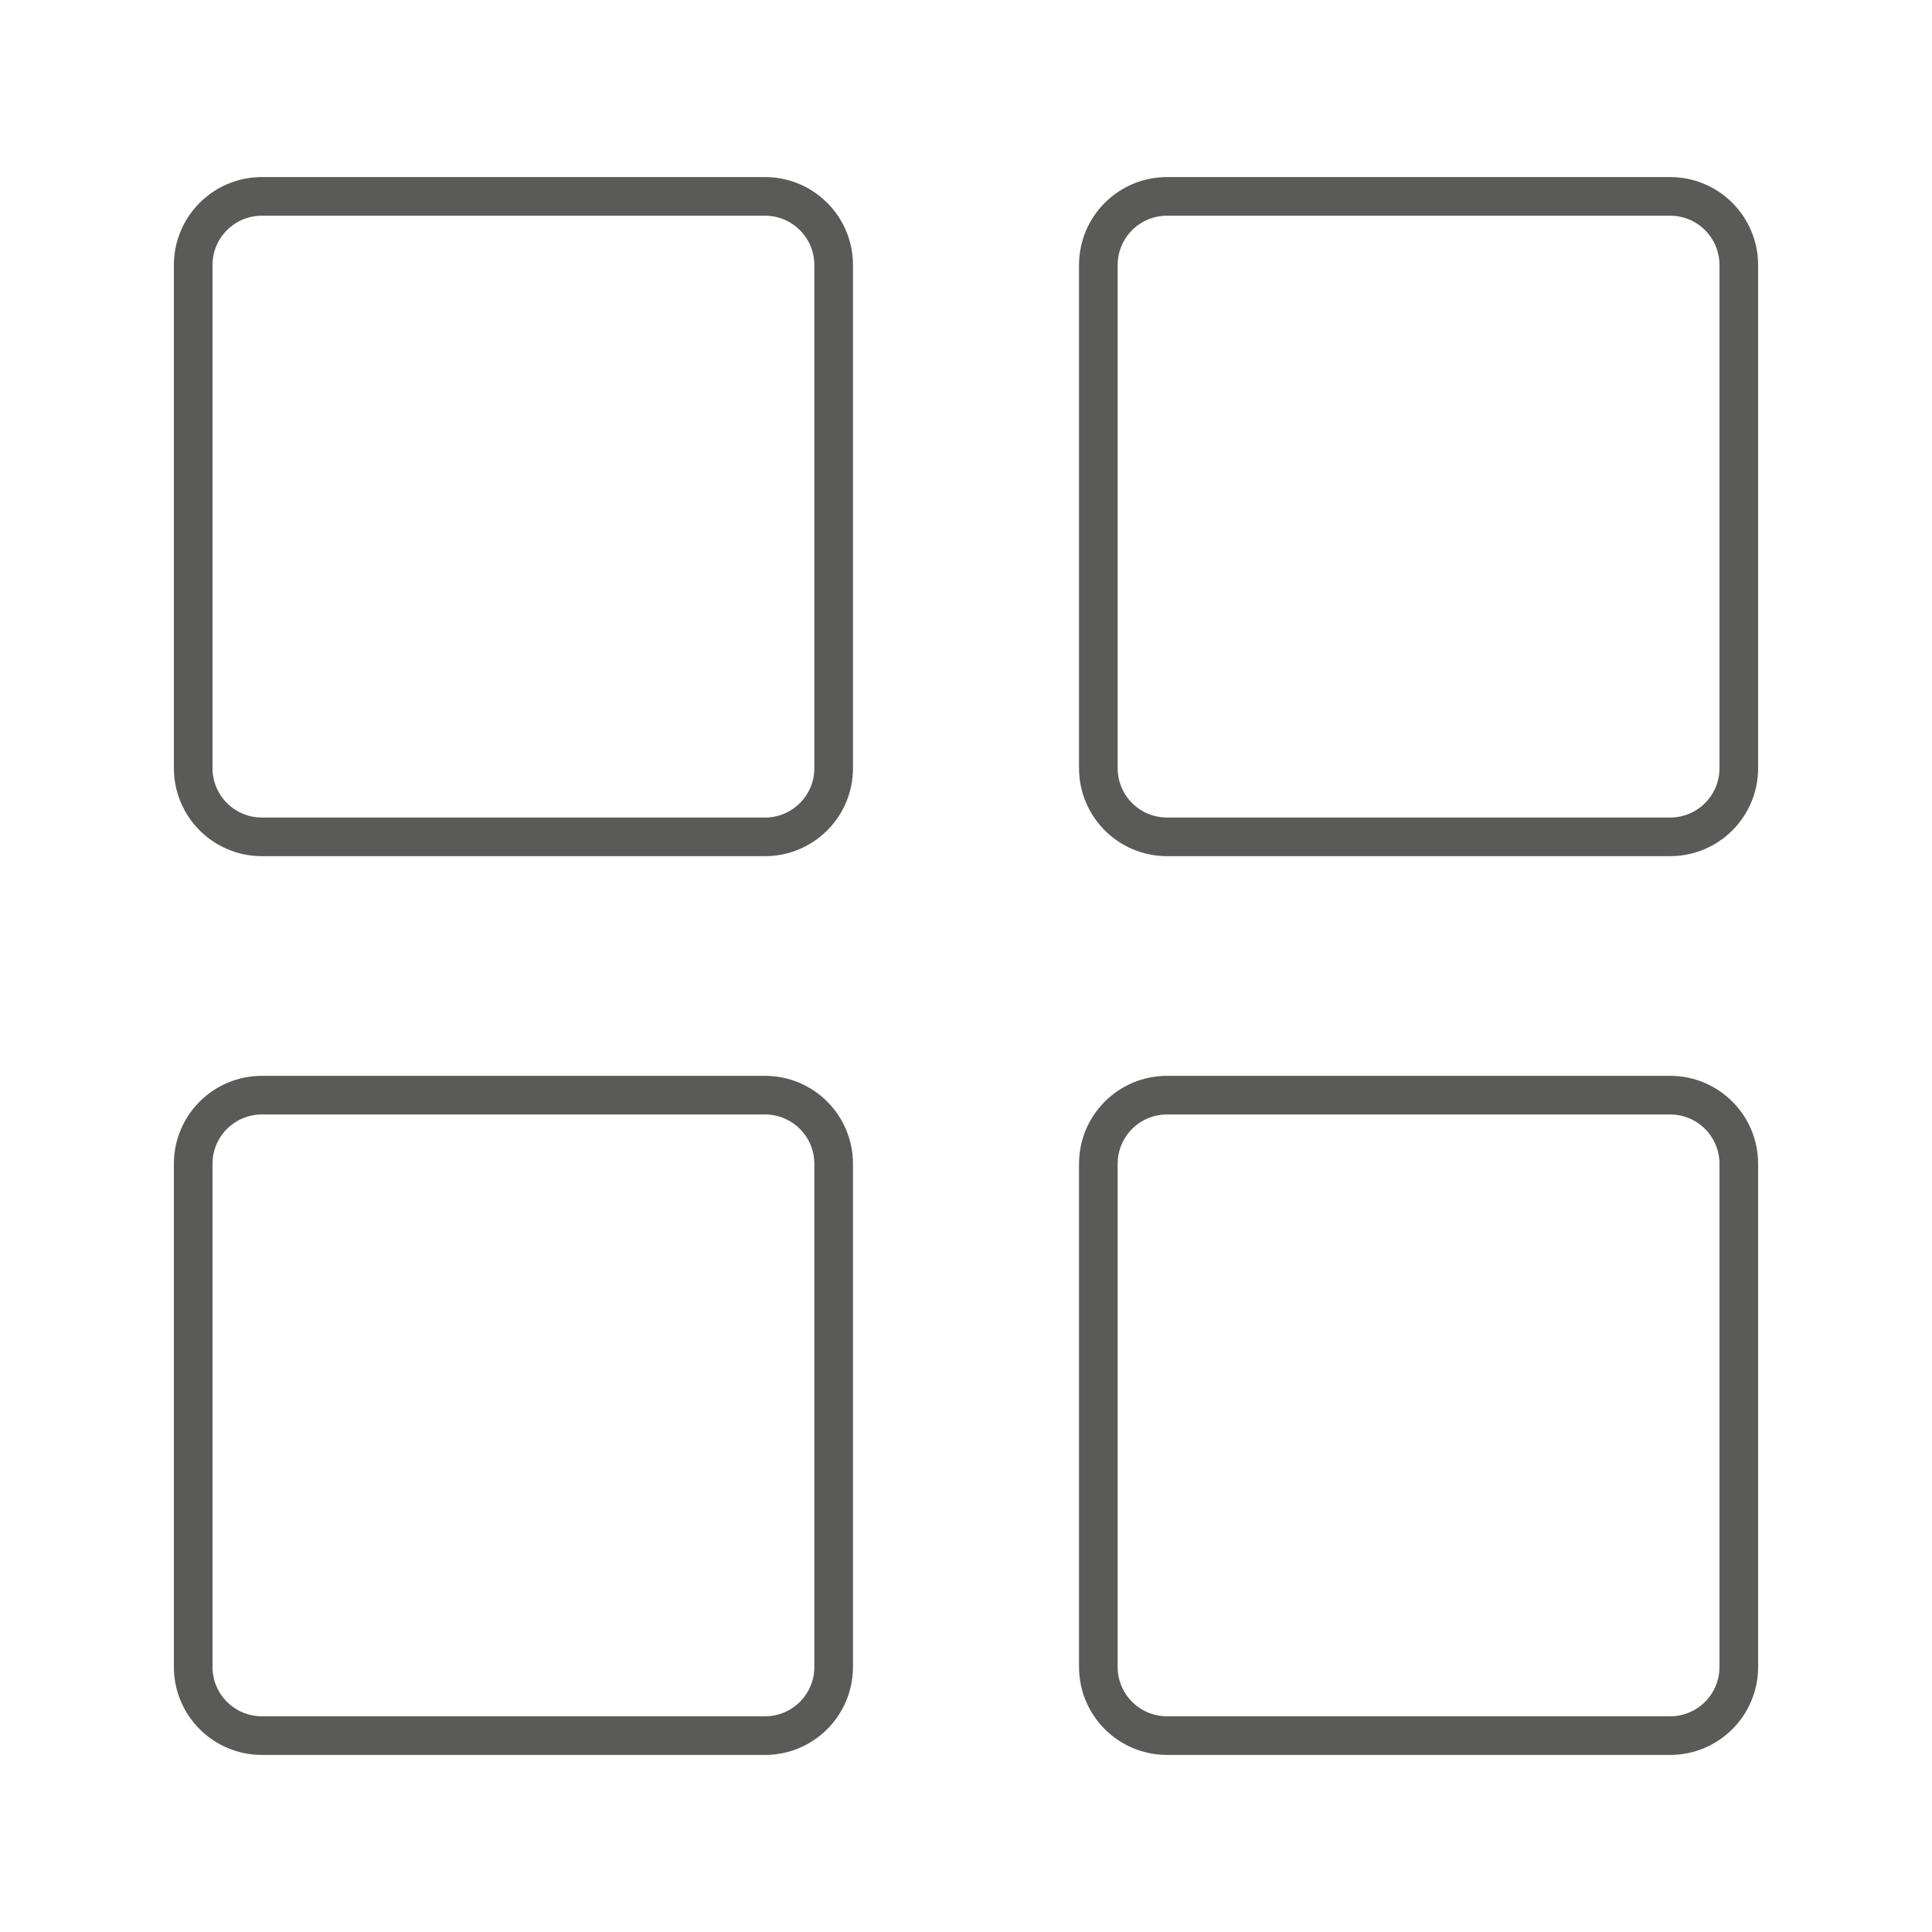 <?xml version="1.0" encoding="utf-8"?>
<!-- Generator: Adobe Illustrator 23.0.6, SVG Export Plug-In . SVG Version: 6.00 Build 0)  -->
<svg version="1.1" id="Ebene_1" xmlns="http://www.w3.org/2000/svg" xmlns:xlink="http://www.w3.org/1999/xlink" x="0px" y="0px"
	 viewBox="0 0 200 200" style="enable-background:new 0 0 200 200;" xml:space="preserve">
<style type="text/css">
	.st0{fill:none;stroke:#5A5A59;stroke-width:4;stroke-miterlimit:10;}
</style>
<path class="st0" d="M79.19,86.63H27.11c-3.93,0-7.11-3.18-7.11-7.11V27.44c0-3.93,3.18-7.11,7.11-7.11h52.08
	c3.93,0,7.11,3.18,7.11,7.11v52.08C86.3,83.45,83.12,86.63,79.19,86.63z"/>
<path class="st0" d="M172.89,86.63h-52.08c-3.93,0-7.11-3.18-7.11-7.11V27.44c0-3.93,3.18-7.11,7.11-7.11h52.08
	c3.93,0,7.11,3.18,7.11,7.11v52.08C180,83.45,176.82,86.63,172.89,86.63z"/>
<path class="st0" d="M79.19,179.67H27.11c-3.93,0-7.11-3.18-7.11-7.11v-52.08c0-3.93,3.18-7.11,7.11-7.11h52.08
	c3.93,0,7.11,3.18,7.11,7.11v52.08C86.3,176.49,83.12,179.67,79.19,179.67z"/>
<path class="st0" d="M172.89,179.67h-52.08c-3.93,0-7.11-3.18-7.11-7.11v-52.08c0-3.93,3.18-7.11,7.11-7.11h52.08
	c3.93,0,7.11,3.18,7.11,7.11v52.08C180,176.49,176.82,179.67,172.89,179.67z"/>
</svg>
